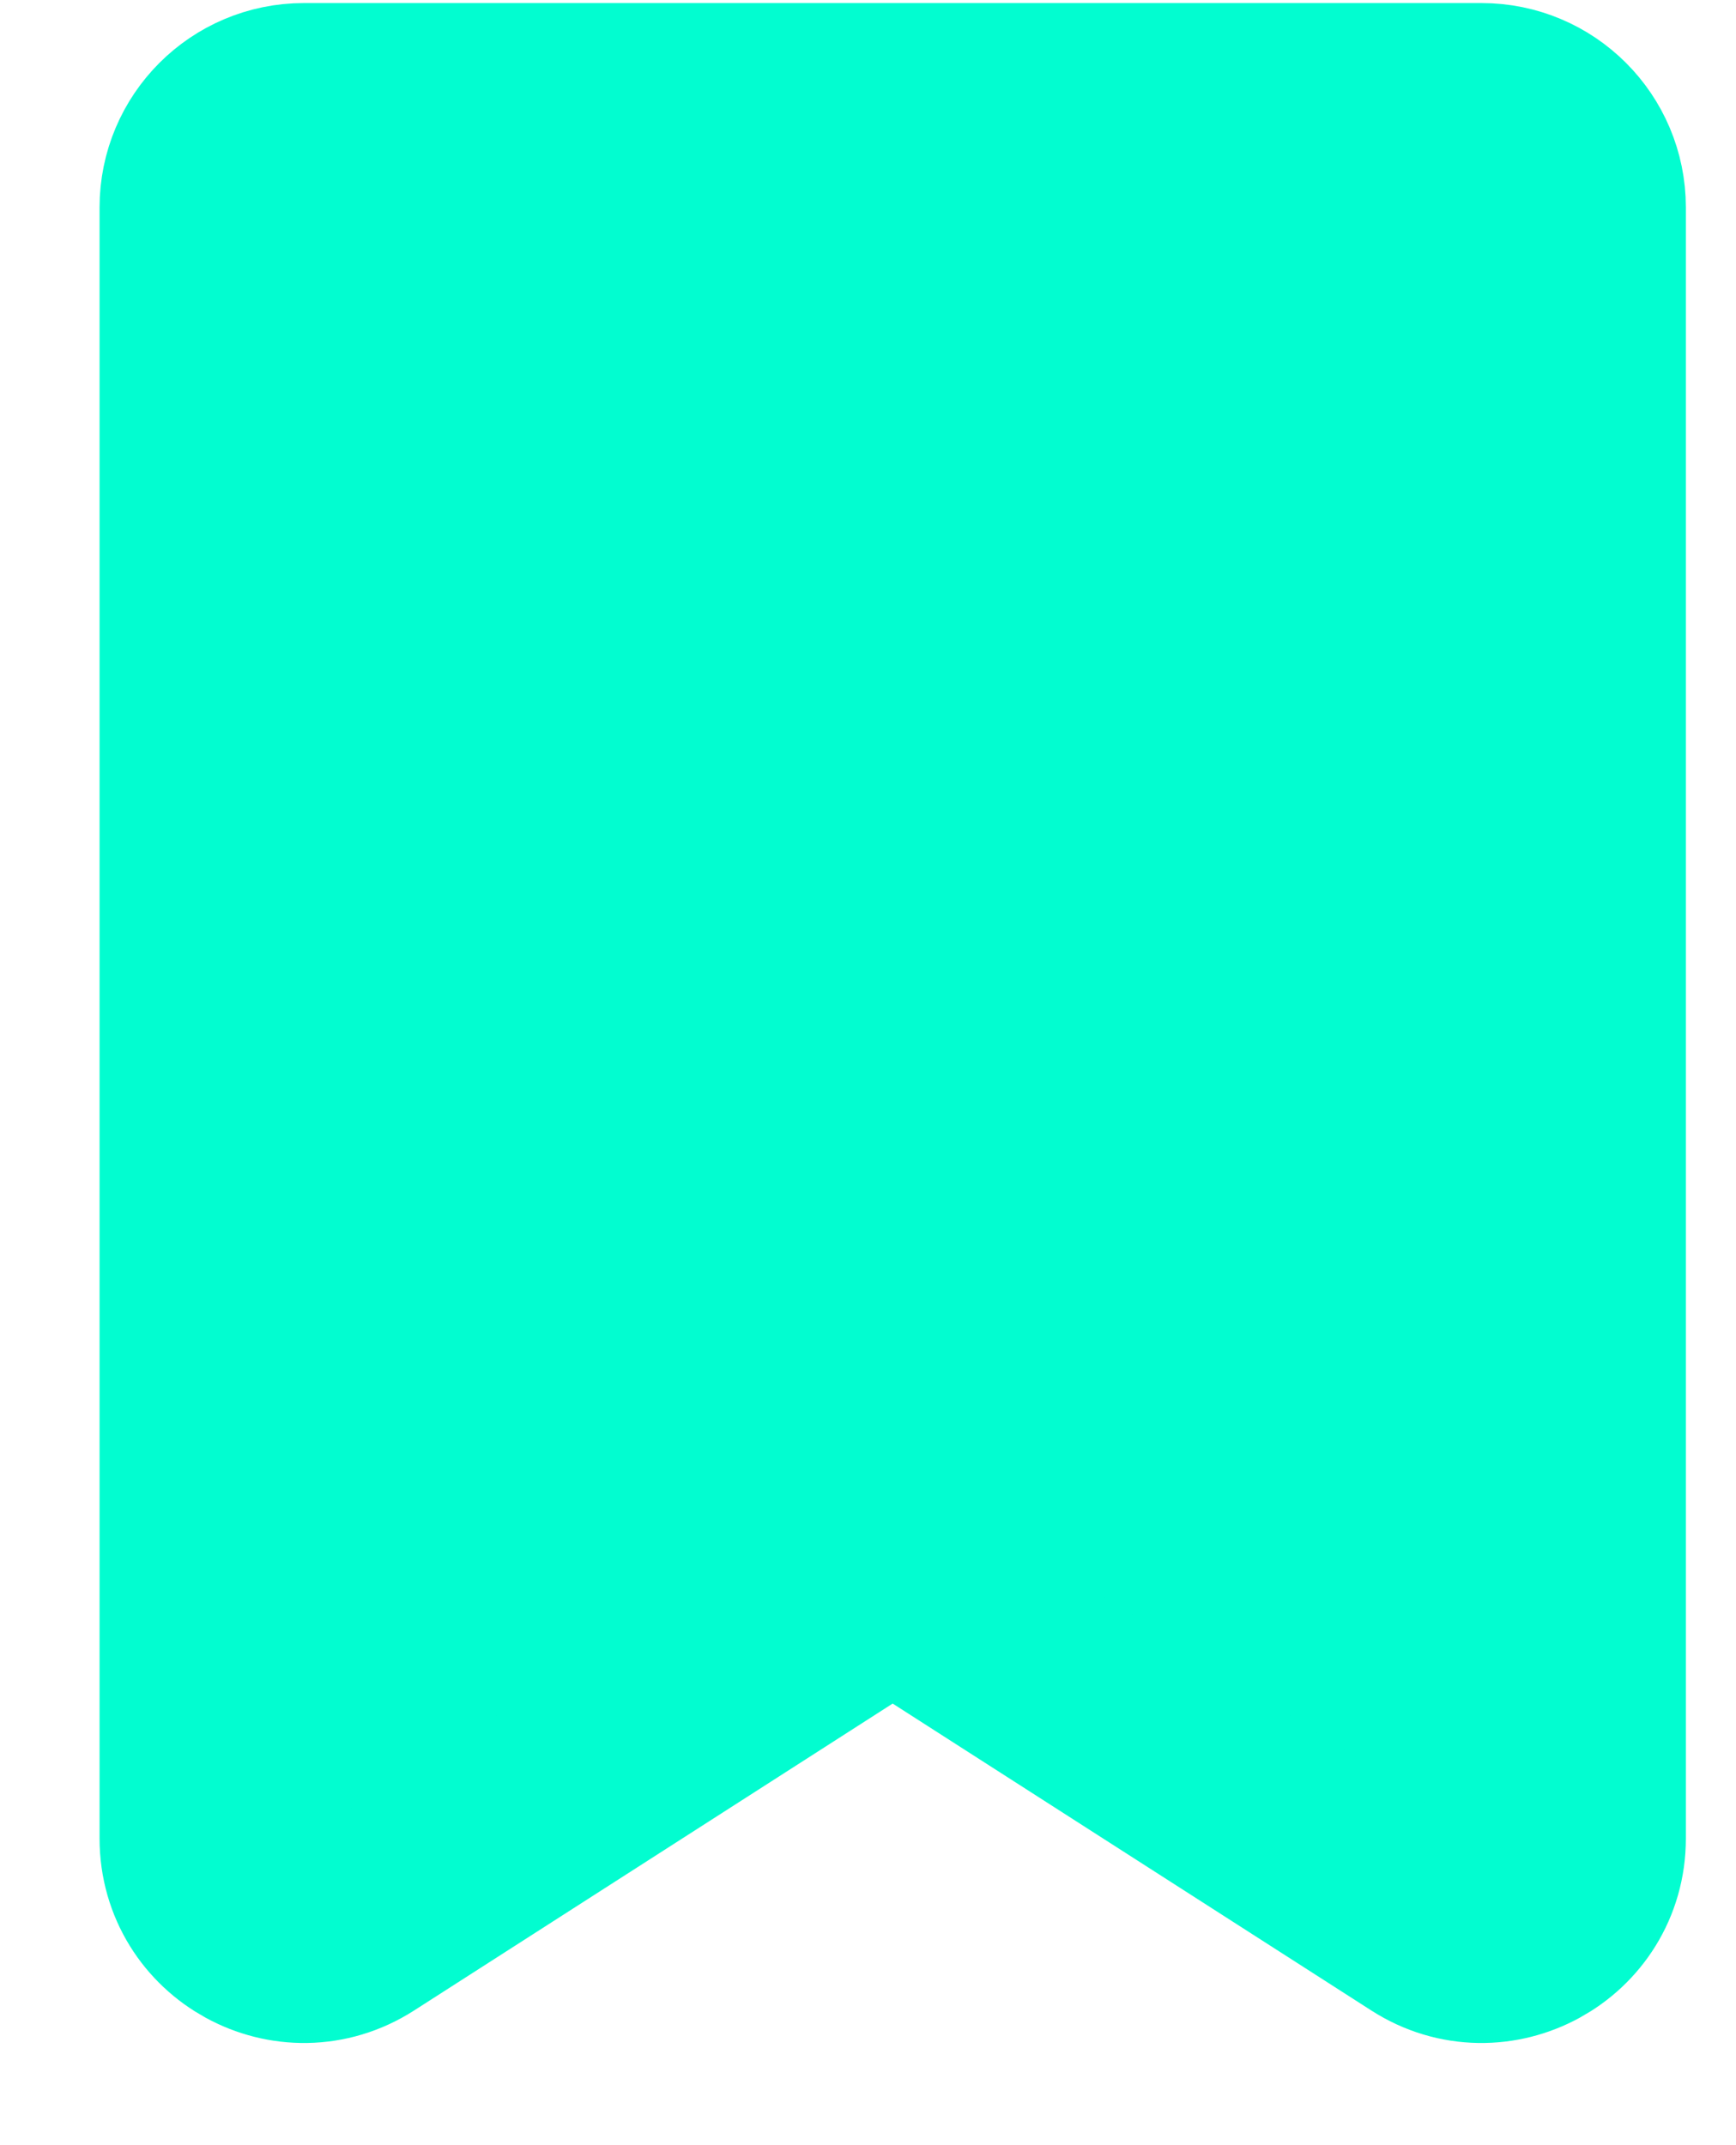 <svg width="17" height="21" viewBox="0 0 17 21" fill="none" xmlns="http://www.w3.org/2000/svg">
<path d="M8.202 15.835L3.515 18.84C2.849 19.267 1.975 18.789 1.975 17.998V2.03C1.975 1.478 2.423 1.03 2.975 1.03H14.509C15.061 1.03 15.509 1.478 15.509 2.03V17.998C15.509 18.789 14.634 19.267 13.969 18.84L9.281 15.835C8.953 15.624 8.531 15.624 8.202 15.835Z" fill="#02FDD0" stroke="#02FDD0" stroke-width="2"/>
</svg>
